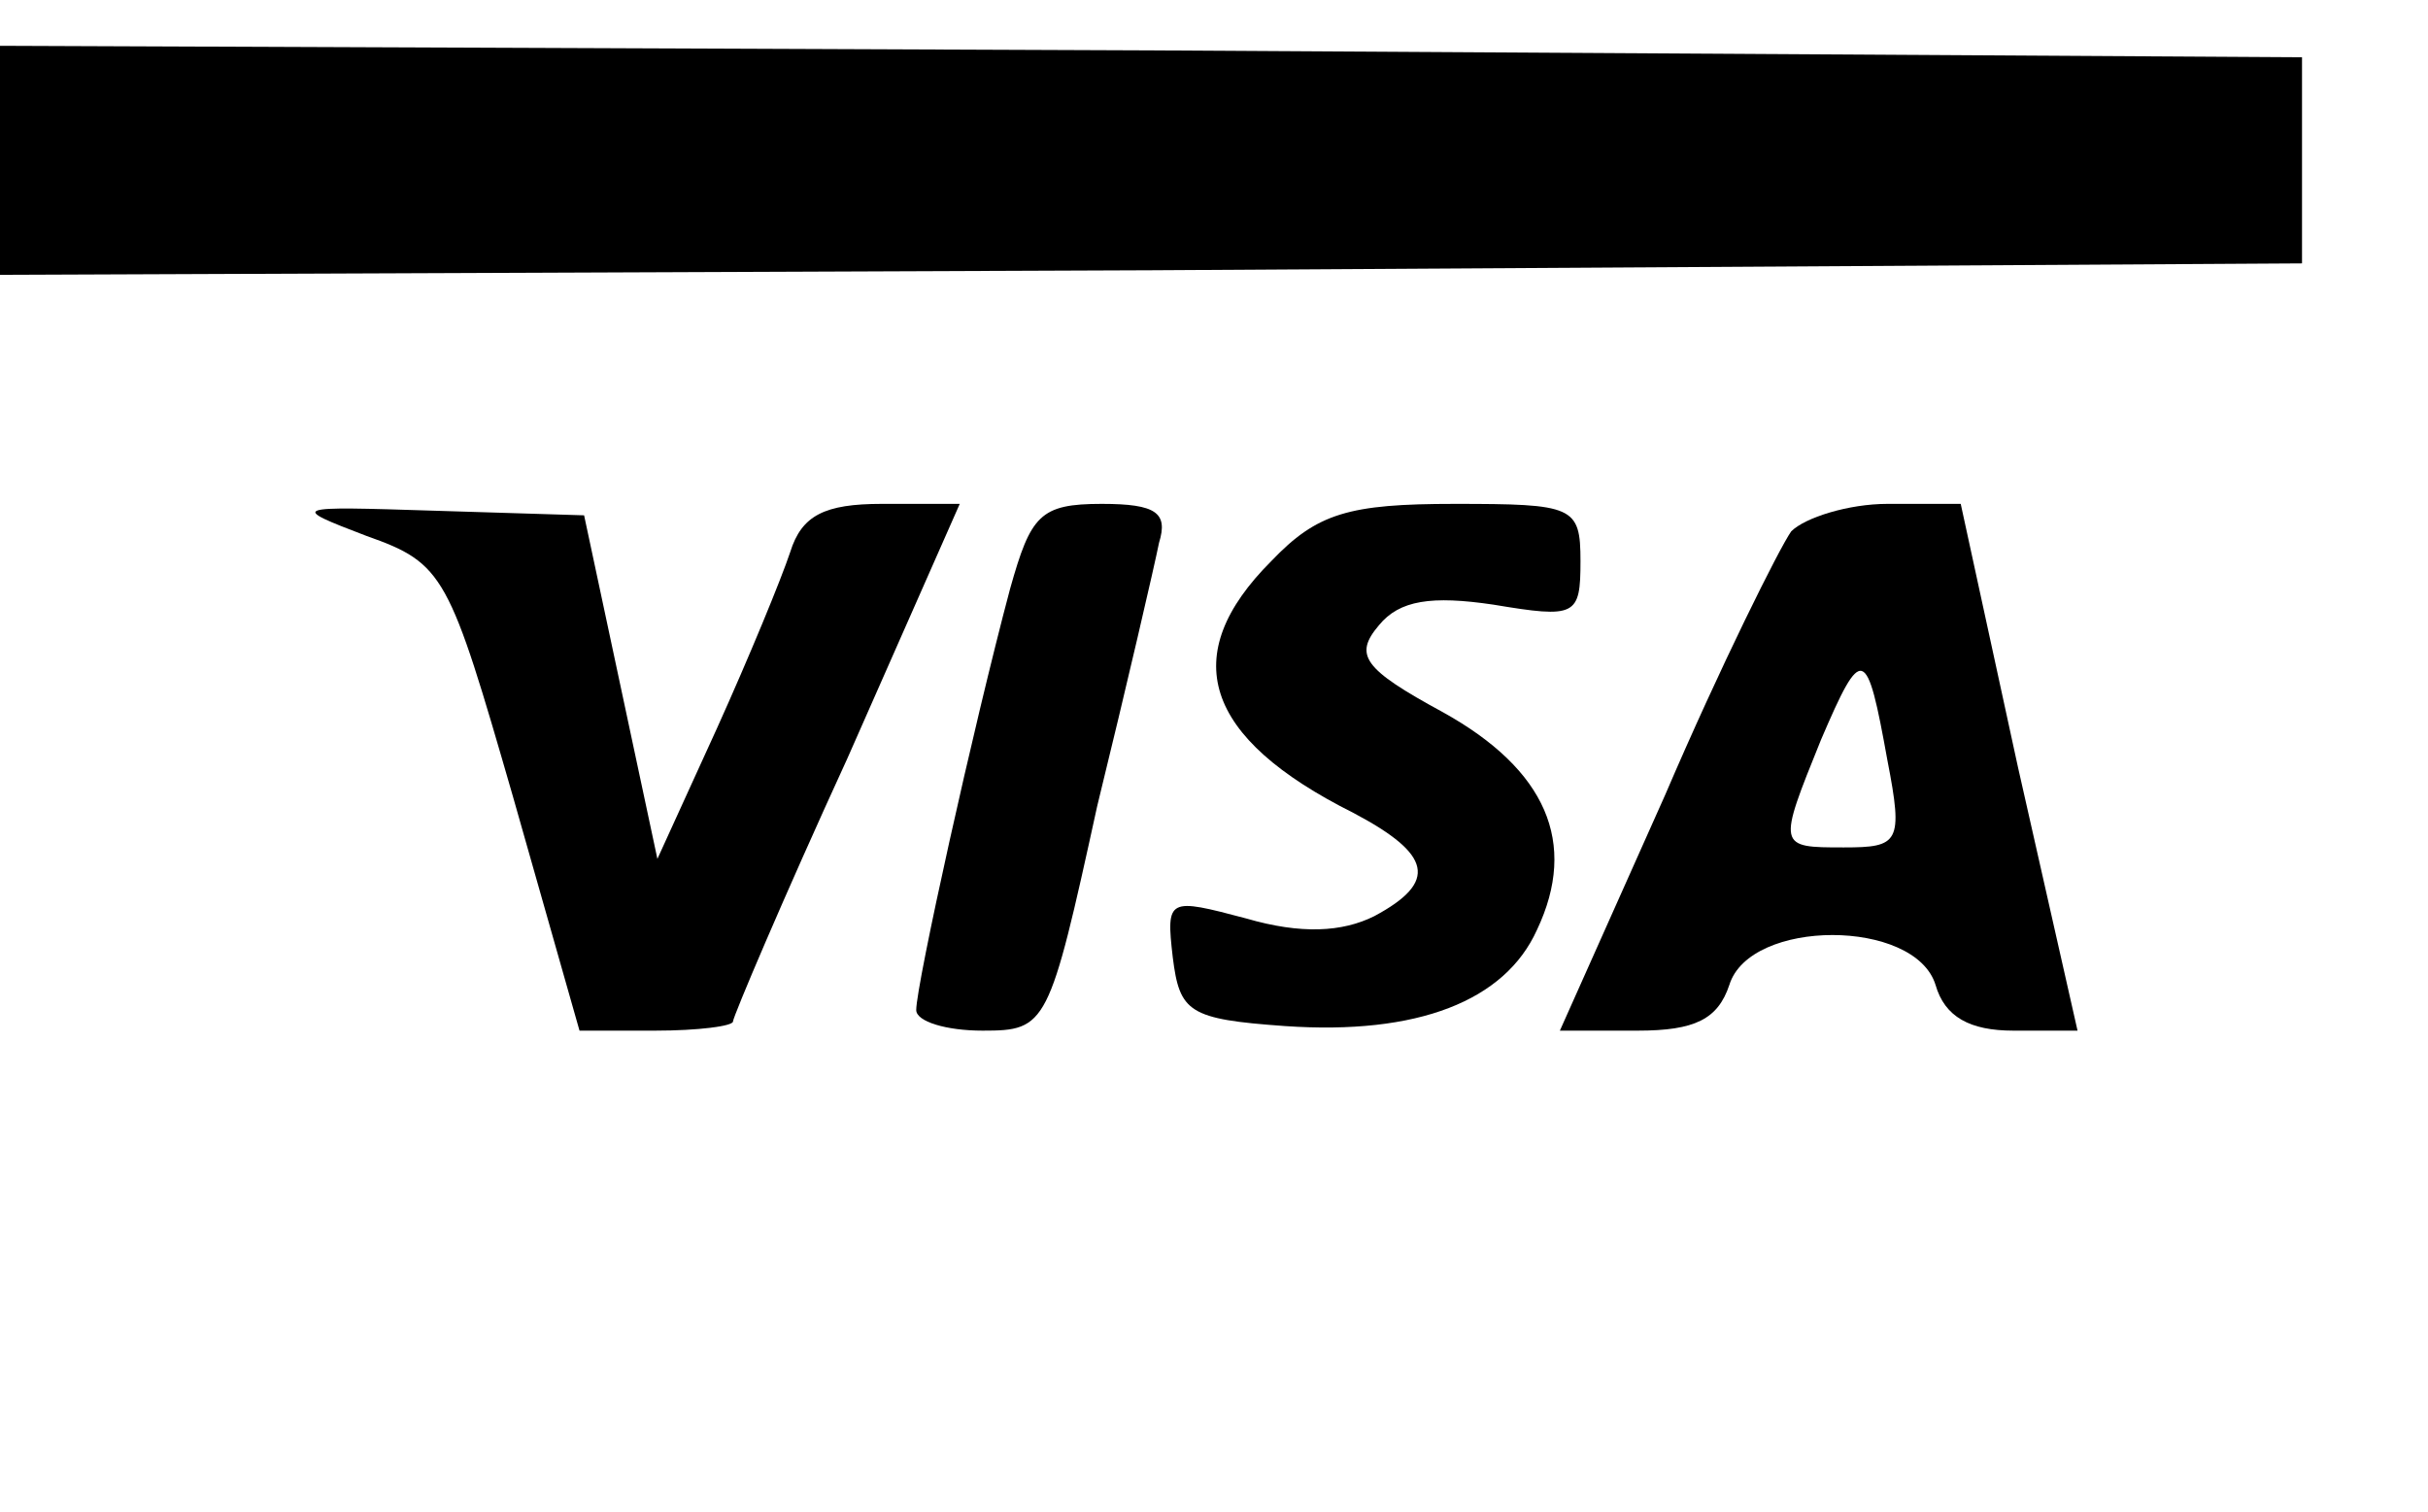 <?xml version="1.0" standalone="no"?>
<!DOCTYPE svg PUBLIC "-//W3C//DTD SVG 20010904//EN"
 "http://www.w3.org/TR/2001/REC-SVG-20010904/DTD/svg10.dtd">
<svg version="1.0" xmlns="http://www.w3.org/2000/svg"
 width="106pt" height="66pt" viewBox="0 0 106 66"
 preserveAspectRatio="xMidYMid meet">

<g transform="translate(0,66) scale(0.1,-0.1)"
fill="#000000" stroke="none">
<path d="M0 590 l0 -50 503 2 502 3 0 45 0 45 -502 3 -503 2 0 -50z"/>
<path d="M160 426 c34 -12 36 -17 64 -114 l29 -102 33 0 c19 0 34 2 34 4 0 2
22 54 50 115 l49 111 -34 0 c-25 0 -35 -5 -40 -21 -4 -12 -18 -46 -32 -77
l-26 -57 -16 75 -16 75 -65 2 c-63 2 -64 2 -30 -11z"/>
<path d="M441 403 c-16 -60 -41 -173 -41 -184 0 -5 13 -9 29 -9 28 0 29 2 50
98 13 53 25 105 27 115 4 13 -1 17 -25 17 -27 0 -31 -5 -40 -37z"/>
<path d="M555 415 c-41 -41 -30 -77 36 -110 34 -18 37 -30 9 -45 -14 -7 -32
-8 -56 -1 -34 9 -35 9 -32 -17 3 -24 7 -27 49 -30 58 -4 96 11 110 42 18 38 4
70 -41 95 -35 19 -39 25 -28 38 9 11 23 13 50 9 36 -6 38 -5 38 19 0 24 -3 25
-55 25 -46 0 -60 -4 -80 -25z"/>
<path d="M782 428 c-5 -7 -31 -59 -55 -115 l-46 -103 34 0 c25 0 35 5 40 20 9
29 81 29 90 0 4 -14 15 -20 34 -20 l28 0 -26 115 -25 115 -32 0 c-17 0 -36 -6
-42 -12z m42 -100 c7 -36 5 -38 -19 -38 -29 0 -29 0 -10 47 18 42 20 41 29 -9z"/>
</g>
</svg>
